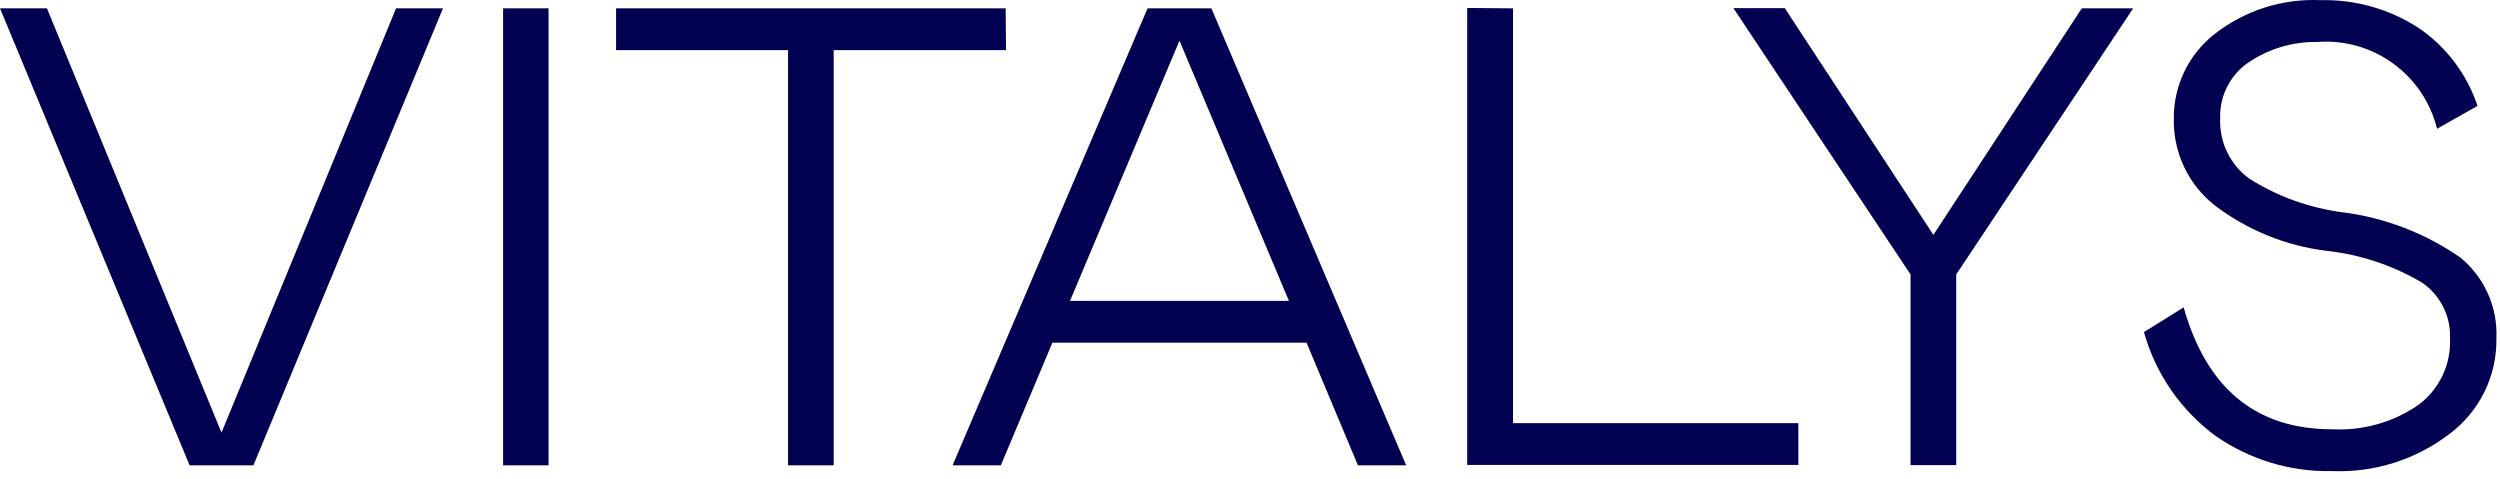 <svg width="308" height="59" viewBox="0 0 308 59" fill="none" xmlns="http://www.w3.org/2000/svg">
<path d="M48.795 1.026H54.577L31.22 57.328H23.358L0 1.026H5.782L27.289 53.298L48.795 1.026Z" fill="#020051"/>
<path d="M61.982 1.026H67.582V57.328H61.982V1.026Z" fill="#020051"/>
<path d="M123.942 6.178H102.71V57.328H97.088V6.178H75.901V1.026H123.897L123.942 6.178Z" fill="#020051"/>
<path d="M141.38 1.026H149.242L173.24 57.328H167.297L160.966 42.217H129.655L123.302 57.328H117.359L141.38 1.026ZM158.795 37.065L145.311 5.01L131.826 37.065H158.795Z" fill="#020051"/>
<path d="M186.405 1.027V52.131H221.556V57.282H180.76V0.981L186.405 1.027Z" fill="#020051"/>
<path d="M238.193 28.937L256.477 1.027H262.808L241.004 33.814V57.306H235.382V33.814L213.556 1.004H219.887L238.193 28.937Z" fill="#020051"/>
<path d="M276.887 7.781C275.8 8.555 274.923 9.588 274.336 10.788C273.749 11.988 273.471 13.315 273.527 14.65C273.475 16.082 273.777 17.505 274.407 18.791C275.037 20.078 275.975 21.188 277.138 22.023C280.645 24.233 284.592 25.647 288.703 26.167C293.895 26.842 298.849 28.758 303.147 31.753C304.6 32.954 305.756 34.477 306.521 36.201C307.287 37.926 307.642 39.805 307.558 41.69C307.595 43.971 307.09 46.227 306.085 48.274C305.079 50.32 303.602 52.097 301.776 53.459C297.641 56.625 292.532 58.245 287.332 58.038C282.221 58.152 277.206 56.646 273.002 53.734C268.695 50.576 265.572 46.06 264.134 40.912L269.025 37.867C271.859 47.88 277.953 52.886 287.309 52.886C291.074 53.09 294.802 52.044 297.913 49.91C299.19 48.972 300.216 47.733 300.902 46.304C301.587 44.874 301.911 43.298 301.844 41.713C301.899 40.374 301.616 39.042 301.021 37.841C300.426 36.641 299.538 35.61 298.439 34.844C294.84 32.707 290.827 31.364 286.669 30.906C281.634 30.296 276.854 28.351 272.819 25.274C271.224 24.009 269.943 22.392 269.075 20.549C268.207 18.706 267.775 16.687 267.813 14.65C267.791 12.641 268.231 10.655 269.099 8.844C269.967 7.033 271.24 5.447 272.819 4.209C276.53 1.297 281.159 -0.189 285.869 0.019C290.149 -0.085 294.362 1.103 297.959 3.431C301.373 5.747 303.928 9.127 305.227 13.047L300.245 15.864C299.444 12.62 297.521 9.766 294.817 7.808C292.114 5.85 288.806 4.916 285.48 5.171C282.414 5.12 279.409 6.033 276.887 7.781Z" fill="#020051"/>
</svg>
